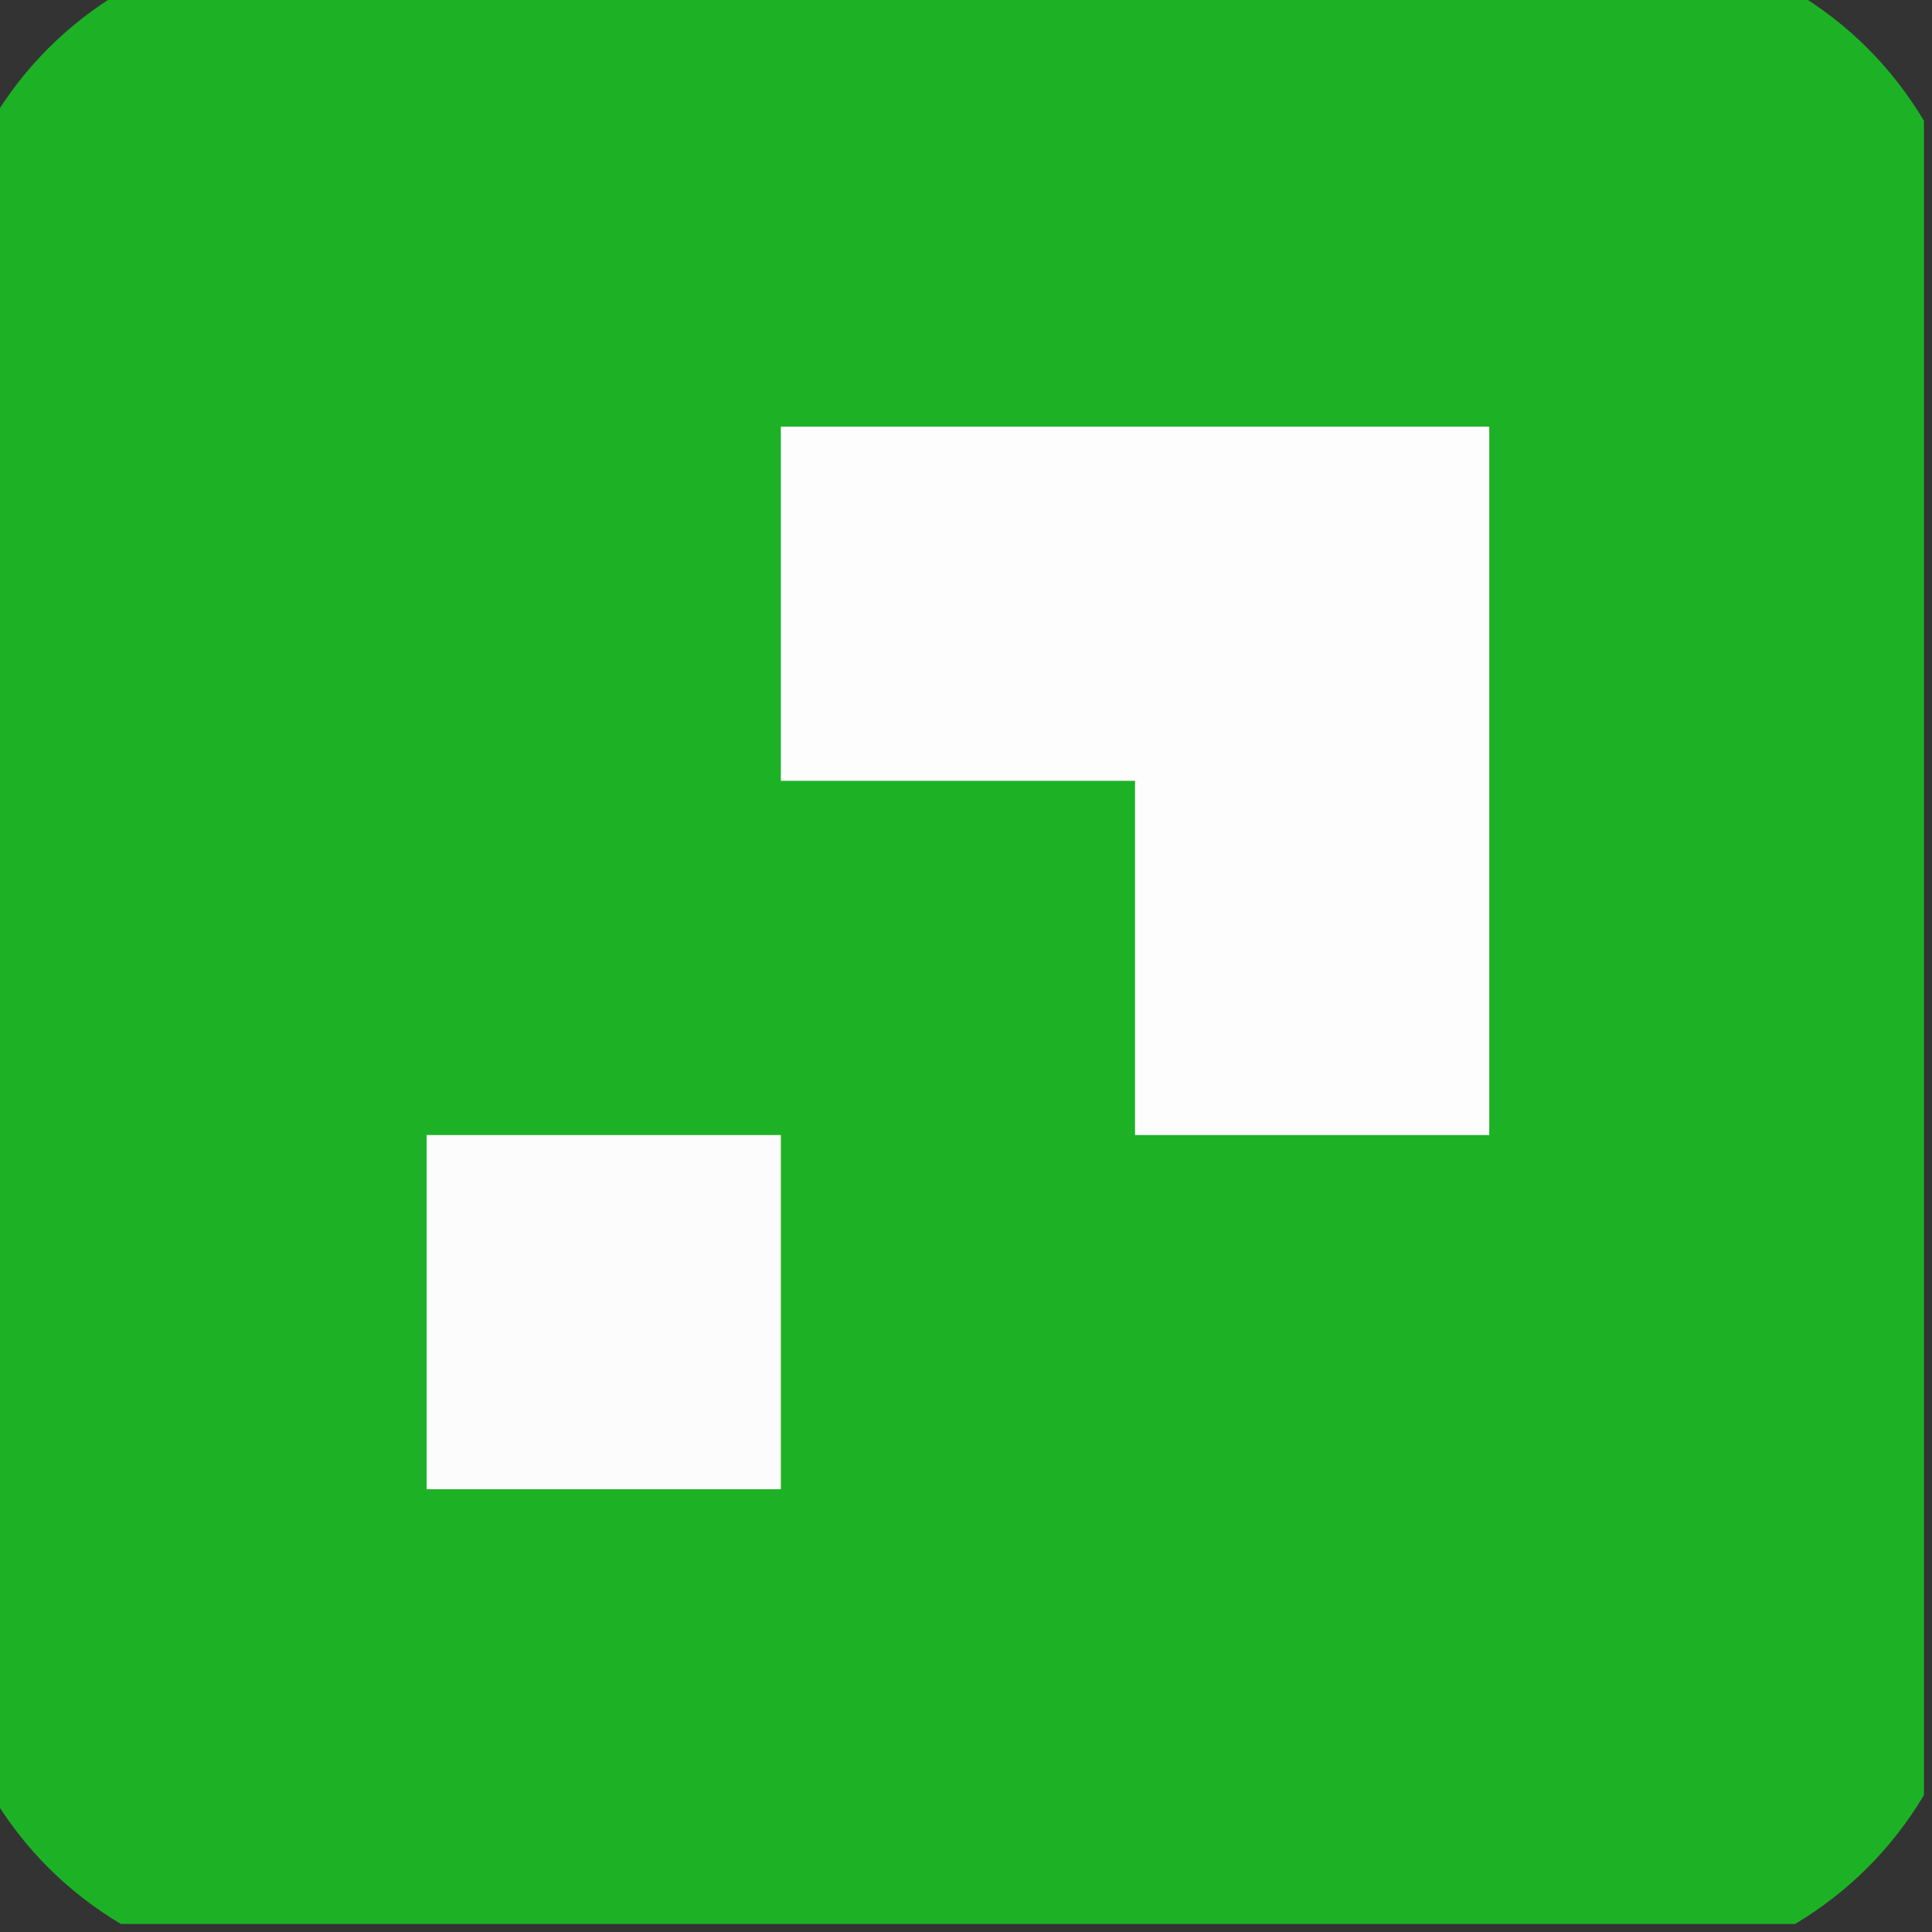 <?xml version="1.0" encoding="UTF-8"?>
<!DOCTYPE svg PUBLIC "-//W3C//DTD SVG 1.1//EN" "http://www.w3.org/Graphics/SVG/1.1/DTD/svg11.dtd">
<svg xmlns="http://www.w3.org/2000/svg" version="1.1" width="120px" height="120px" style="shape-rendering:geometricPrecision; text-rendering:geometricPrecision; image-rendering:optimizeQuality; fill-rule:evenodd; clip-rule:evenodd" xmlns:xlink="http://www.w3.org/1999/xlink">
<rect width="100%" height="100%" fill="#333333" stroke="none"/>
<g><path style="opacity:0.997" fill="#1db226" d="M 7.5,-0.5 C 42.167,-0.5 76.833,-0.5 111.5,-0.5C 114.833,1.5 117.5,4.167 119.5,7.5C 119.5,42.167 119.5,76.833 119.5,111.5C 117.5,114.833 114.833,117.5 111.5,119.5C 76.833,119.5 42.167,119.5 7.5,119.5C 4.167,117.5 1.5,114.833 -0.5,111.5C -0.5,76.833 -0.5,42.167 -0.5,7.5C 1.5,4.167 4.167,1.5 7.5,-0.5 Z"/></g>
<g><path style="opacity:1" fill="#fdfdfd" d="M 48.5,26.5 C 63.167,26.5 77.833,26.5 92.5,26.5C 92.5,41.167 92.5,55.833 92.5,70.5C 85.167,70.5 77.833,70.5 70.5,70.5C 70.5,63.167 70.5,55.833 70.5,48.5C 63.167,48.5 55.833,48.5 48.5,48.5C 48.5,41.167 48.5,33.833 48.5,26.5 Z"/></g>
<g><path style="opacity:1" fill="#fcfcfc" d="M 26.5,70.5 C 33.833,70.5 41.167,70.5 48.5,70.5C 48.5,77.833 48.5,85.167 48.5,92.5C 41.167,92.5 33.833,92.5 26.5,92.5C 26.5,85.167 26.5,77.833 26.5,70.5 Z"/></g>
</svg>
